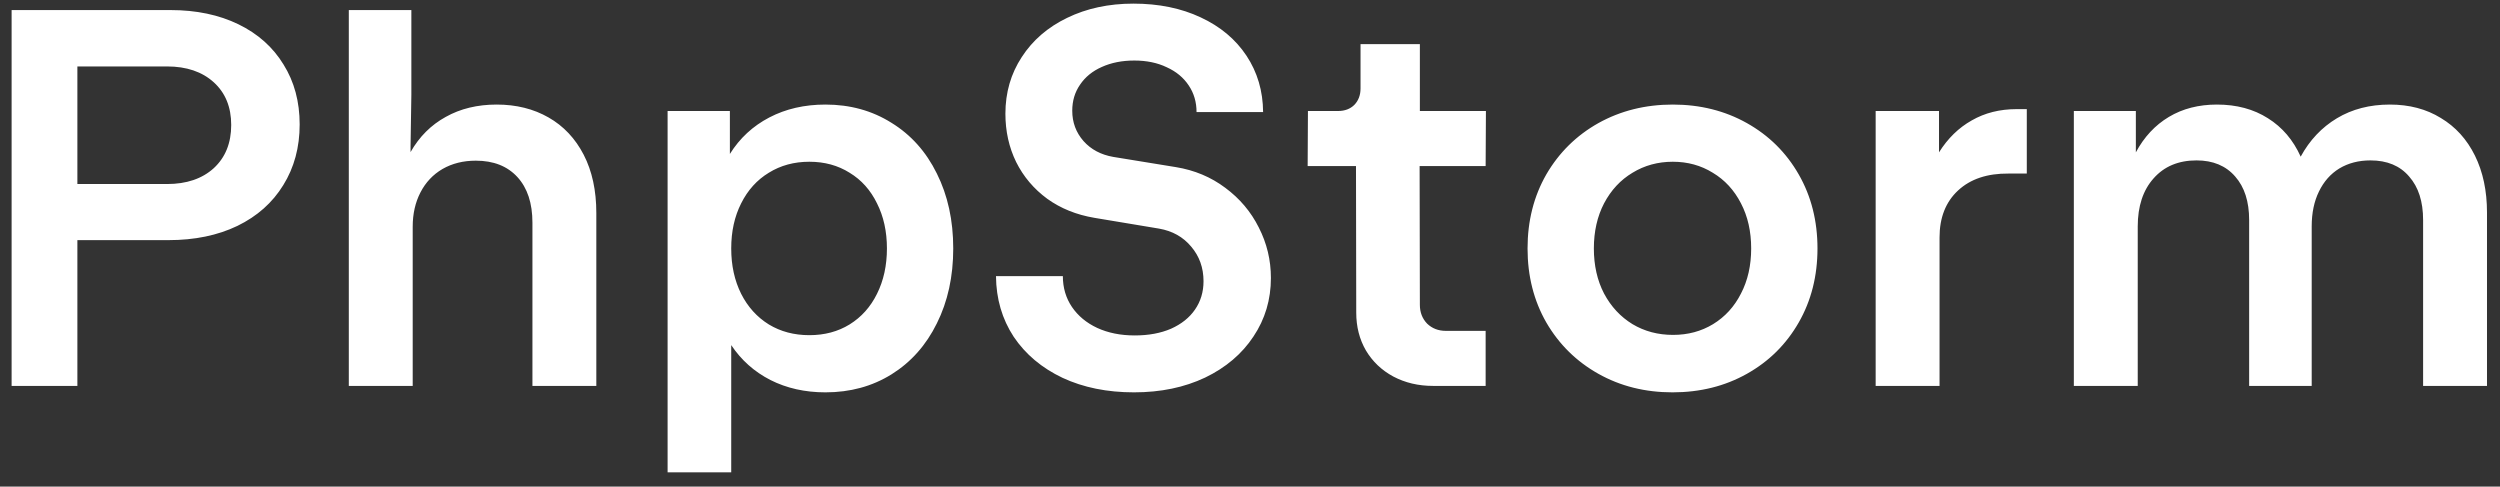 <svg width="149" height="29" viewBox="0 0 149 29" fill="none" xmlns="http://www.w3.org/2000/svg">
<rect x="0" y="0" width="149" height="29" fill="#333333" stroke="none"/>
<path d="M0.692 0.6H10.164C11.7 0.6 13.049 0.883 14.212 1.448C15.374 2.013 16.27 2.813 16.9 3.848C17.54 4.872 17.86 6.061 17.86 7.416C17.86 8.781 17.534 9.987 16.884 11.032C16.244 12.077 15.332 12.888 14.148 13.464C12.974 14.029 11.604 14.312 10.036 14.312H4.612V23H0.692V0.6ZM9.956 10.968C11.118 10.968 12.046 10.653 12.74 10.024C13.433 9.384 13.78 8.525 13.78 7.448C13.78 6.381 13.433 5.533 12.74 4.904C12.046 4.275 11.118 3.96 9.956 3.96H4.612V10.968H9.956ZM20.789 0.6H24.517V5.656L24.469 8.696V9.064C24.991 8.147 25.69 7.448 26.565 6.968C27.439 6.477 28.453 6.232 29.605 6.232C30.767 6.232 31.797 6.488 32.693 7C33.589 7.512 34.287 8.253 34.789 9.224C35.29 10.195 35.541 11.352 35.541 12.696V23H31.733V13.272C31.733 12.109 31.434 11.203 30.837 10.552C30.239 9.901 29.413 9.576 28.357 9.576C27.61 9.576 26.949 9.741 26.373 10.072C25.807 10.403 25.37 10.867 25.061 11.464C24.751 12.061 24.597 12.744 24.597 13.512V23H20.789V0.6ZM43.501 6.616V9.176C44.087 8.237 44.871 7.512 45.853 7C46.834 6.488 47.949 6.232 49.197 6.232C50.669 6.232 51.981 6.595 53.133 7.32C54.295 8.035 55.197 9.043 55.837 10.344C56.487 11.645 56.813 13.133 56.813 14.808C56.813 16.483 56.487 17.971 55.837 19.272C55.197 20.573 54.295 21.587 53.133 22.312C51.981 23.027 50.669 23.384 49.197 23.384C47.981 23.384 46.887 23.139 45.917 22.648C44.957 22.157 44.178 21.464 43.581 20.568V28.152H39.789V6.616H43.501ZM43.581 14.808C43.581 15.821 43.778 16.723 44.173 17.512C44.567 18.291 45.117 18.899 45.821 19.336C46.525 19.763 47.33 19.976 48.237 19.976C49.143 19.976 49.943 19.763 50.637 19.336C51.341 18.899 51.885 18.291 52.269 17.512C52.663 16.723 52.861 15.821 52.861 14.808C52.861 13.795 52.663 12.899 52.269 12.12C51.885 11.331 51.341 10.723 50.637 10.296C49.943 9.859 49.143 9.64 48.237 9.64C47.33 9.64 46.525 9.859 45.821 10.296C45.117 10.723 44.567 11.331 44.173 12.12C43.778 12.899 43.581 13.795 43.581 14.808ZM67.585 23.384C65.986 23.384 64.567 23.096 63.33 22.52C62.092 21.933 61.121 21.117 60.417 20.072C59.724 19.016 59.372 17.811 59.361 16.456H63.346C63.346 17.149 63.527 17.763 63.889 18.296C64.252 18.829 64.754 19.245 65.394 19.544C66.044 19.843 66.791 19.992 67.633 19.992C68.455 19.992 69.175 19.859 69.793 19.592C70.412 19.315 70.887 18.936 71.218 18.456C71.559 17.965 71.73 17.4 71.73 16.76C71.73 15.96 71.484 15.272 70.993 14.696C70.513 14.12 69.874 13.763 69.073 13.624L65.234 12.984C64.156 12.803 63.218 12.424 62.417 11.848C61.617 11.261 60.999 10.531 60.562 9.656C60.135 8.781 59.922 7.821 59.922 6.776C59.922 5.517 60.247 4.392 60.898 3.4C61.548 2.397 62.45 1.619 63.602 1.064C64.764 0.499 66.082 0.216 67.553 0.216C69.058 0.216 70.391 0.488 71.553 1.032C72.727 1.576 73.639 2.339 74.29 3.32C74.94 4.301 75.271 5.421 75.281 6.68H71.314C71.314 6.083 71.159 5.555 70.85 5.096C70.54 4.627 70.103 4.264 69.537 4.008C68.983 3.741 68.338 3.608 67.602 3.608C66.876 3.608 66.231 3.736 65.665 3.992C65.111 4.237 64.679 4.589 64.37 5.048C64.06 5.496 63.906 6.013 63.906 6.6C63.906 7.293 64.129 7.896 64.578 8.408C65.025 8.909 65.618 9.224 66.353 9.352L70.082 9.96C71.191 10.141 72.172 10.552 73.025 11.192C73.889 11.832 74.556 12.621 75.025 13.56C75.505 14.499 75.746 15.501 75.746 16.568C75.746 17.859 75.399 19.021 74.706 20.056C74.023 21.091 73.063 21.907 71.826 22.504C70.588 23.091 69.175 23.384 67.585 23.384ZM85.409 23C84.534 23 83.745 22.813 83.04 22.44C82.347 22.067 81.803 21.549 81.409 20.888C81.025 20.227 80.832 19.475 80.832 18.632L80.817 9.896H77.936L77.953 6.616H79.745C80.15 6.616 80.475 6.493 80.721 6.248C80.966 5.992 81.088 5.667 81.088 5.272V2.632H84.624V6.616H88.561L88.544 9.896H84.609L84.624 18.168C84.624 18.616 84.769 18.989 85.056 19.288C85.355 19.576 85.728 19.72 86.177 19.72H88.544V23H85.409ZM99.682 23.384C98.05 23.384 96.578 23.016 95.266 22.28C93.954 21.544 92.92 20.525 92.162 19.224C91.416 17.923 91.042 16.451 91.042 14.808C91.042 13.165 91.416 11.693 92.162 10.392C92.92 9.091 93.954 8.072 95.266 7.336C96.589 6.6 98.066 6.232 99.698 6.232C101.33 6.232 102.802 6.6 104.114 7.336C105.426 8.072 106.456 9.091 107.202 10.392C107.949 11.693 108.322 13.165 108.322 14.808C108.322 16.451 107.949 17.923 107.202 19.224C106.456 20.525 105.426 21.544 104.114 22.28C102.802 23.016 101.325 23.384 99.682 23.384ZM94.994 14.808C94.994 15.821 95.197 16.717 95.602 17.496C96.018 18.275 96.584 18.883 97.298 19.32C98.013 19.747 98.818 19.96 99.714 19.96C100.6 19.96 101.394 19.747 102.098 19.32C102.813 18.883 103.368 18.275 103.762 17.496C104.168 16.717 104.37 15.821 104.37 14.808C104.37 13.795 104.168 12.899 103.762 12.12C103.357 11.331 102.797 10.723 102.082 10.296C101.378 9.859 100.584 9.64 99.698 9.64C98.813 9.64 98.013 9.859 97.298 10.296C96.584 10.723 96.018 11.331 95.602 12.12C95.197 12.899 94.994 13.795 94.994 14.808ZM111.789 6.616H115.565V9.08C116.087 8.248 116.738 7.613 117.517 7.176C118.295 6.728 119.186 6.504 120.189 6.504H120.797V10.344H119.709C118.439 10.333 117.437 10.669 116.701 11.352C115.965 12.035 115.597 12.968 115.597 14.152V23H111.789V6.616ZM123.601 6.616H127.297V9.08C127.788 8.163 128.444 7.459 129.265 6.968C130.087 6.477 131.041 6.232 132.129 6.232C133.303 6.232 134.316 6.504 135.169 7.048C136.023 7.581 136.673 8.344 137.121 9.336C137.655 8.355 138.375 7.592 139.281 7.048C140.188 6.504 141.239 6.232 142.433 6.232C143.596 6.232 144.609 6.499 145.473 7.032C146.348 7.555 147.025 8.301 147.505 9.272C147.985 10.243 148.225 11.373 148.225 12.664V23H144.417V13.112C144.417 12.013 144.14 11.149 143.585 10.52C143.041 9.88 142.273 9.56 141.281 9.56C140.577 9.56 139.959 9.72 139.425 10.04C138.903 10.36 138.497 10.819 138.209 11.416C137.921 12.003 137.777 12.696 137.777 13.496V23H134.049V13.112C134.049 12.013 133.772 11.149 133.217 10.52C132.663 9.88 131.895 9.56 130.913 9.56C129.836 9.56 128.983 9.917 128.353 10.632C127.724 11.336 127.409 12.291 127.409 13.496V23H123.601V6.616Z" fill="white"/>
</svg>
